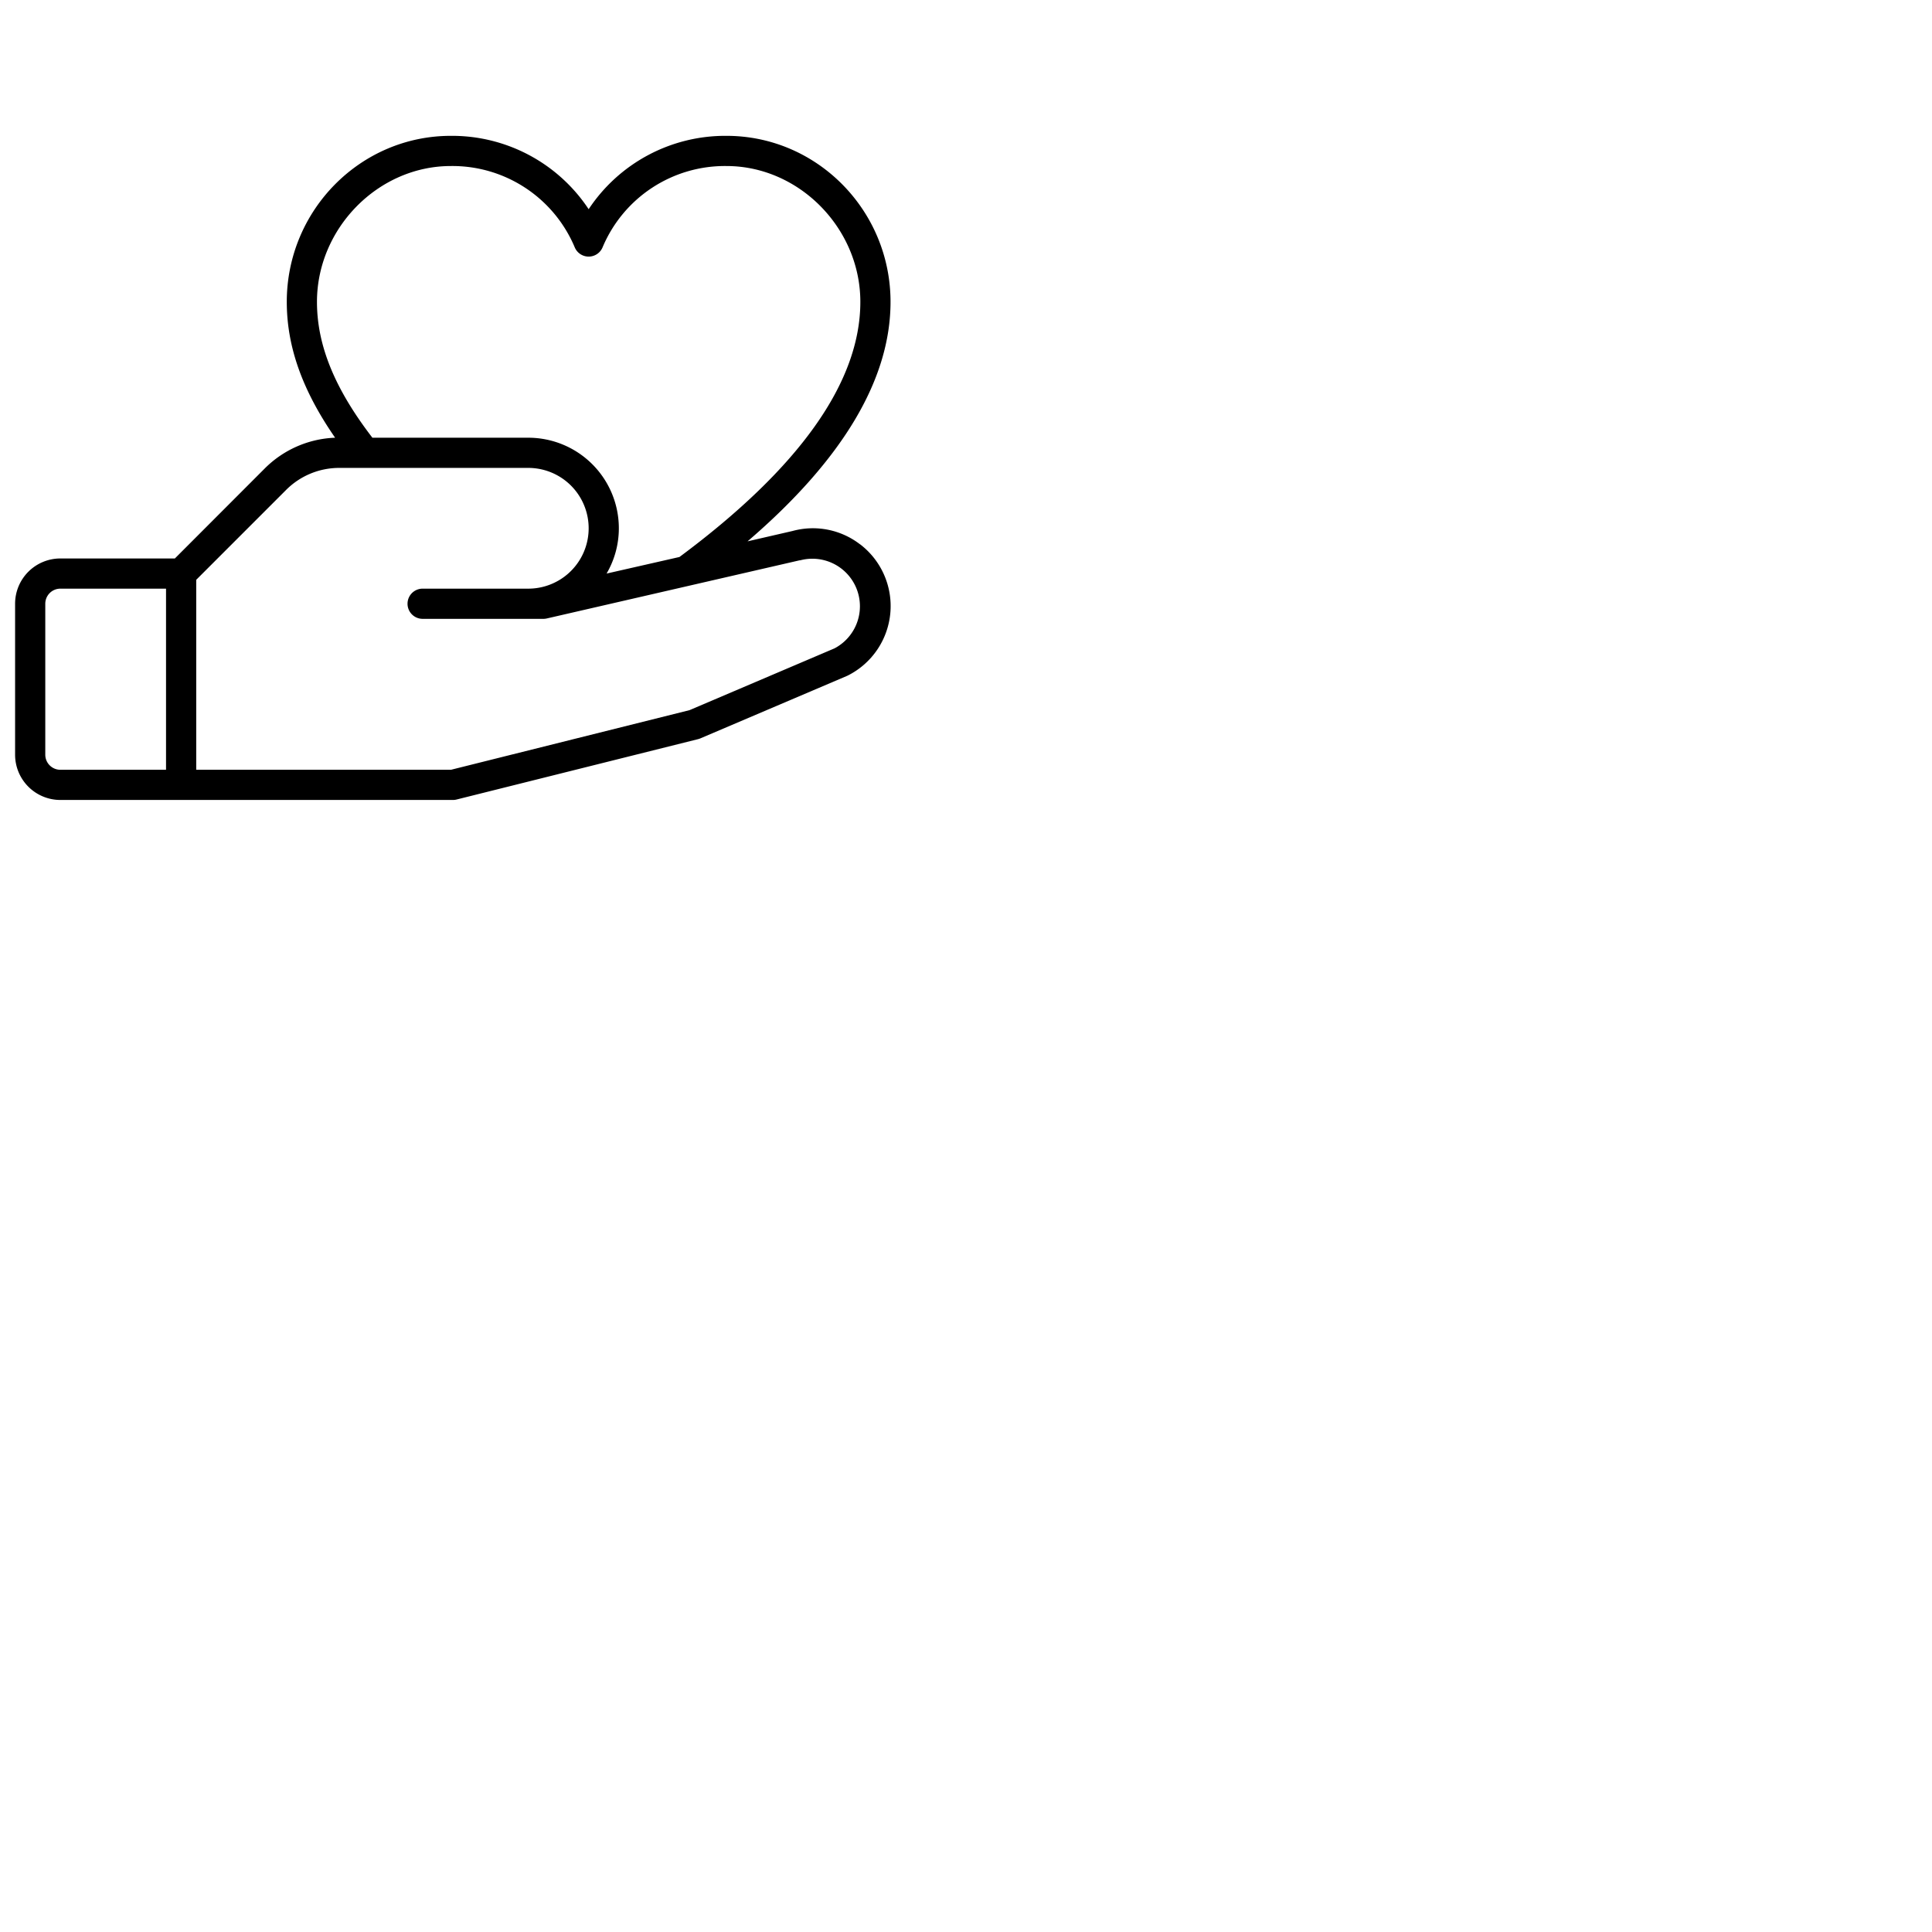 <svg xmlns="http://www.w3.org/2000/svg" version="1.1" viewBox="0 0 512 512" fill="currentColor"><path fill="currentColor" d="M227.9 144.24a20.45 20.45 0 0 0-17.84-3.53l-11.95 2.75C223.26 121.88 236 100.58 236 80c0-24.26-19.5-44-43.46-44A43.41 43.41 0 0 0 156 55.44A43.41 43.41 0 0 0 119.46 36C95.5 36 76 55.74 76 80c0 11.85 4.11 23.44 12.81 36a27.8 27.8 0 0 0-18.67 8.17L46.34 148H16a12 12 0 0 0-12 12v40a12 12 0 0 0 12 12h104a4 4 0 0 0 1-.12l64-16a4.69 4.69 0 0 0 .6-.2l38.82-16.54l.22-.1a20.6 20.6 0 0 0 3.29-34.8ZM119.46 44a35.15 35.15 0 0 1 32.84 21.52a4 4 0 0 0 7.4 0A35.15 35.15 0 0 1 192.54 44C211.76 44 228 60.49 228 80c0 21.27-16.13 44-47.94 67.61L160.75 152a23.76 23.76 0 0 0 3.25-12a24 24 0 0 0-24-24H98.69C88.69 103 84 91.5 84 80c0-19.51 16.24-36 35.46-36M12 200v-40a4 4 0 0 1 4-4h28v48H16a4 4 0 0 1-4-4m209.13-28.17l-38.41 16.37l-63.21 15.8H52v-50.34l23.8-23.8A19.86 19.86 0 0 1 89.94 124H140a16 16 0 0 1 0 32h-28a4 4 0 0 0 0 8h32a3.94 3.94 0 0 0 .9-.1l67-15.41h.16a12.6 12.6 0 0 1 9 23.38Z"/></svg>